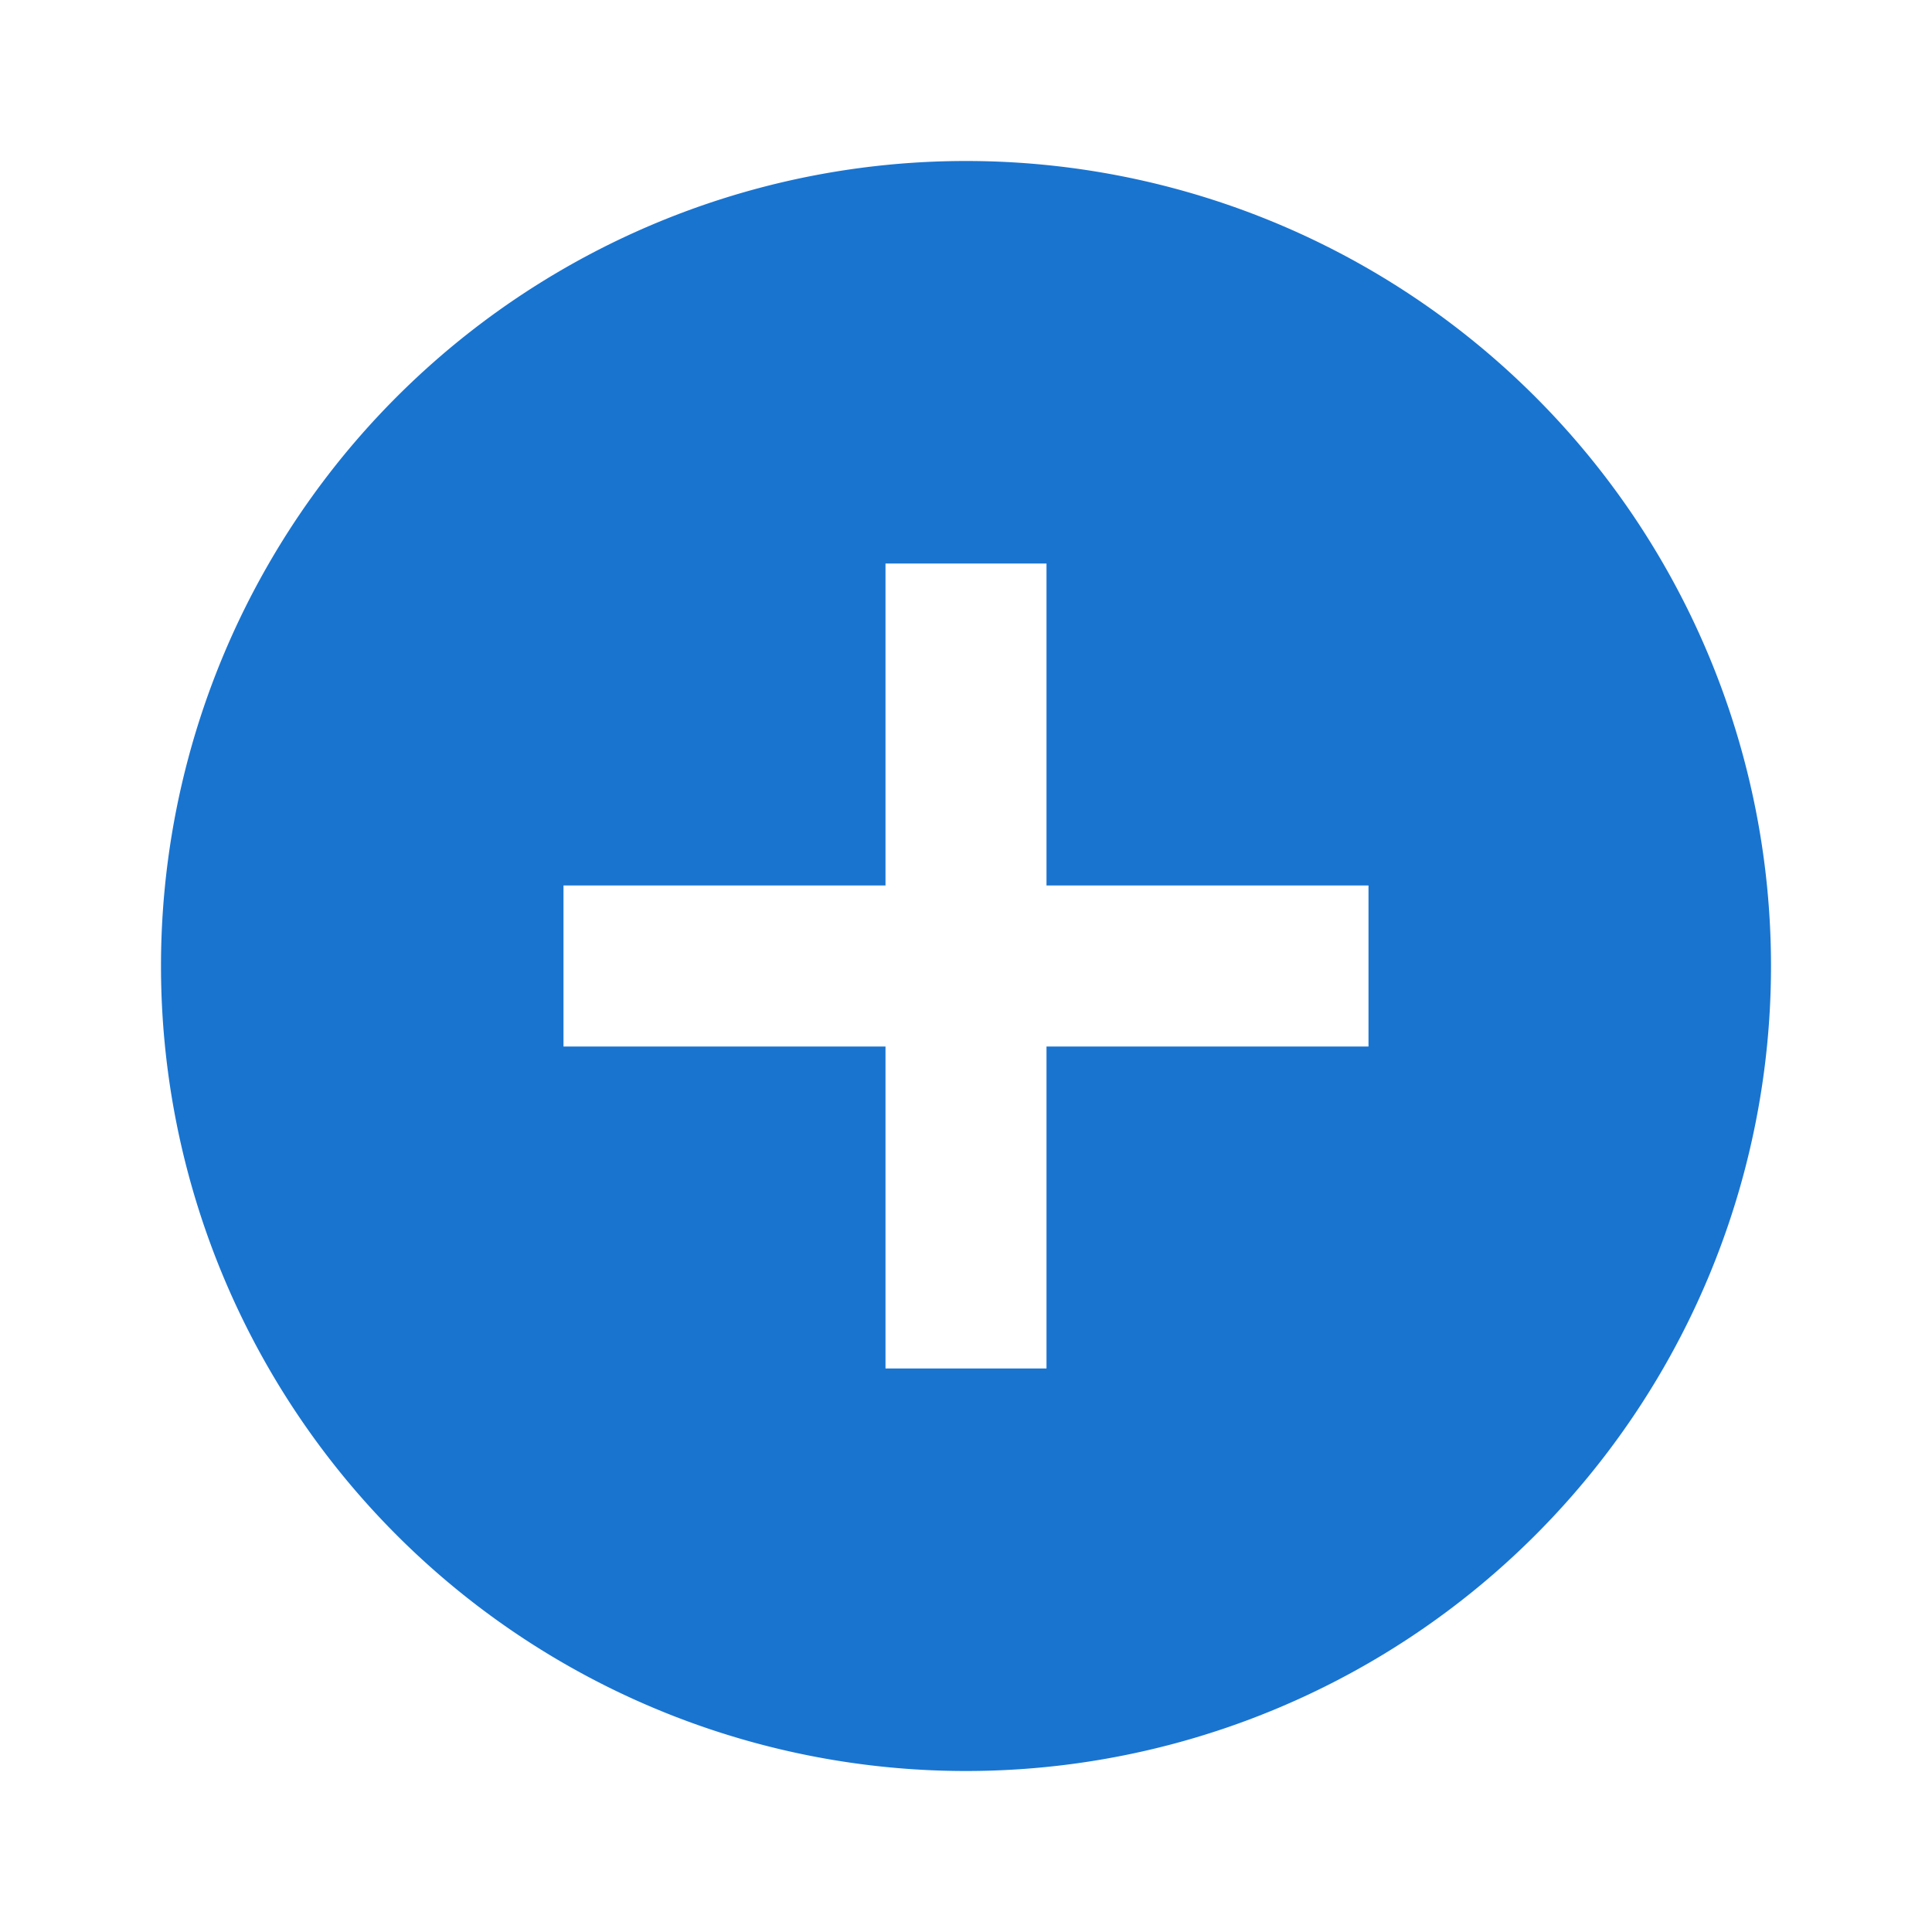 <svg xmlns="http://www.w3.org/2000/svg" viewBox="0 0 24 24"><title>plus-circle</title><path fill="#1974D0" d="M17,13H13V17H11V13H7V11H11V7H13V11H17M12,2A10,10 0 0,0 2,12A10,10 0 0,0 12,22A10,10 0 0,0 22,12A10,10 0 0,0 12,2Z" /></svg>